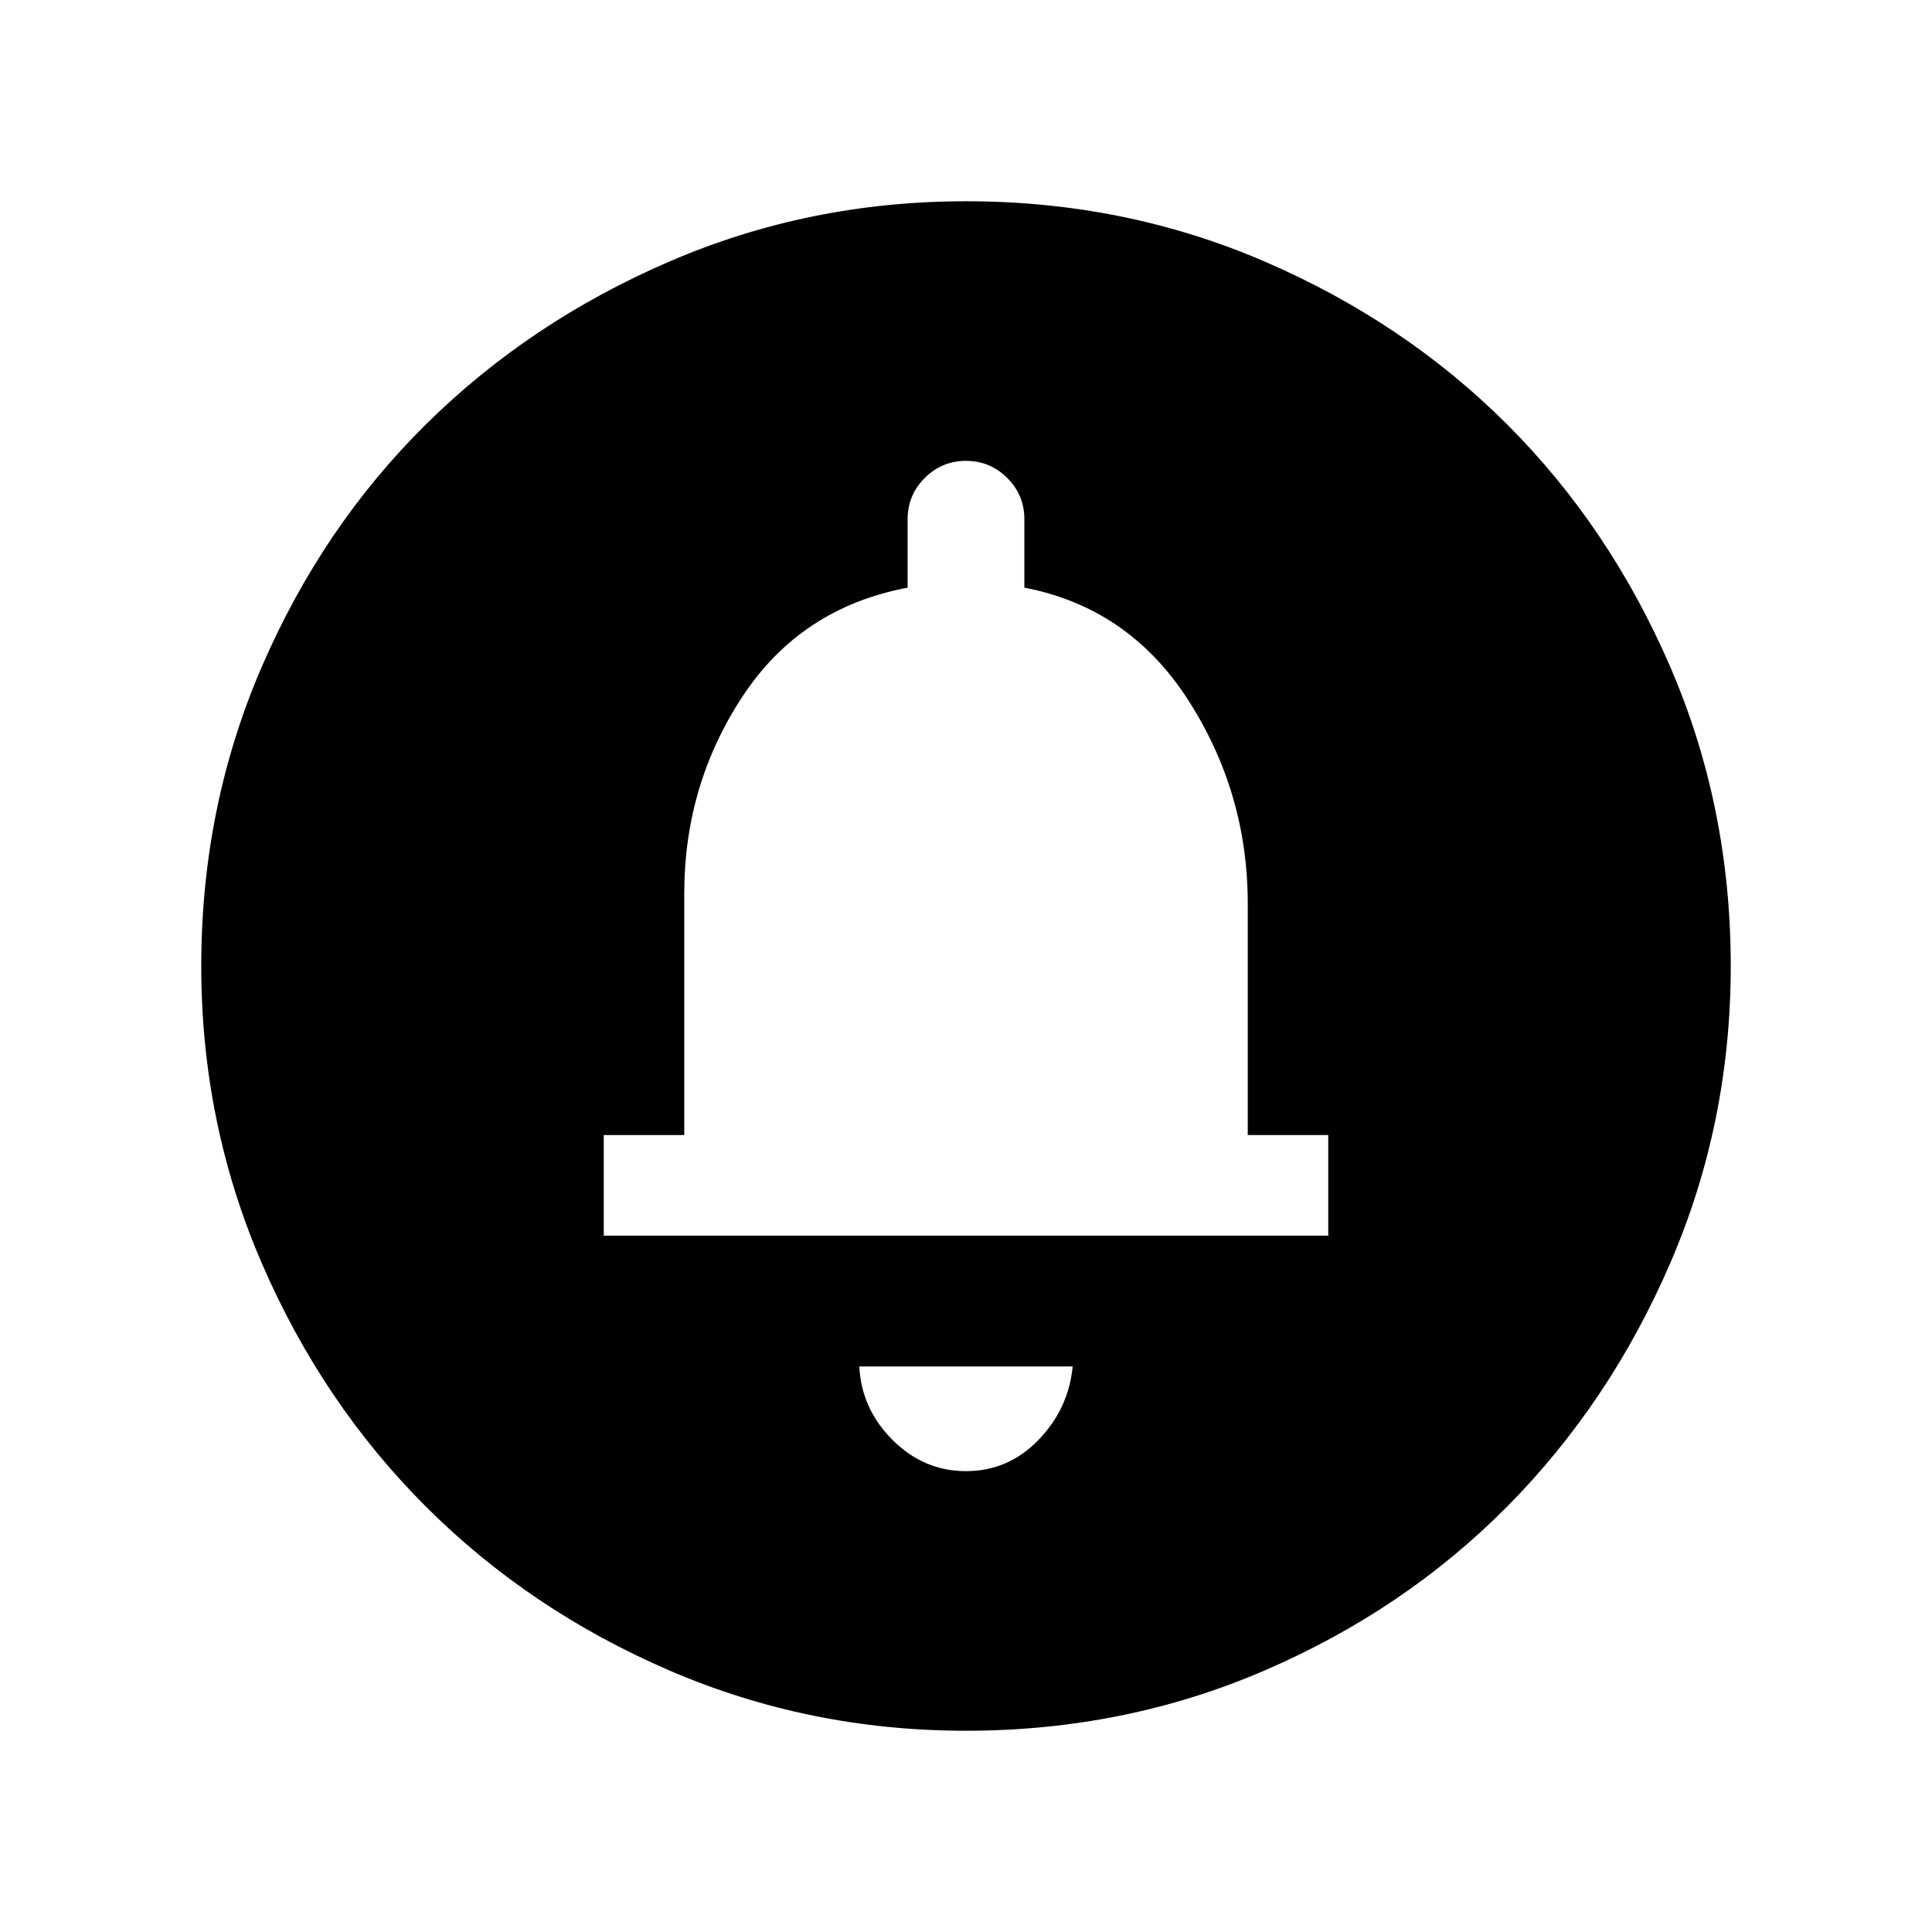 <svg xmlns="http://www.w3.org/2000/svg" width="48" height="48"><path d="M24 36.55q1.05 0 1.8-.775t.85-1.825h-5.3q.05 1.05.825 1.825.775.775 1.825.775zm-9-5.85h18v-2.5h-2v-5.75q0-2.75-1.475-5.05t-4.075-2.8v-1.7q0-.6-.425-1.025Q24.6 11.45 24 11.45q-.6 0-1.025.425-.425.425-.425 1.025v1.7q-2.65.5-4.1 2.7Q17 19.5 17 22.2v6h-2zM24 43q-3.9 0-7.375-1.5t-6.05-4.075Q8 34.85 6.5 31.375 5 27.9 5 24q0-3.95 1.5-7.425Q8 13.1 10.575 10.55 13.15 8 16.625 6.5 20.1 5 24 5q3.95 0 7.425 1.5Q34.9 8 37.45 10.55 40 13.1 41.5 16.575 43 20.05 43 24q0 3.9-1.5 7.375t-4.05 6.05Q34.9 40 31.425 41.5 27.95 43 24 43z"/></svg>